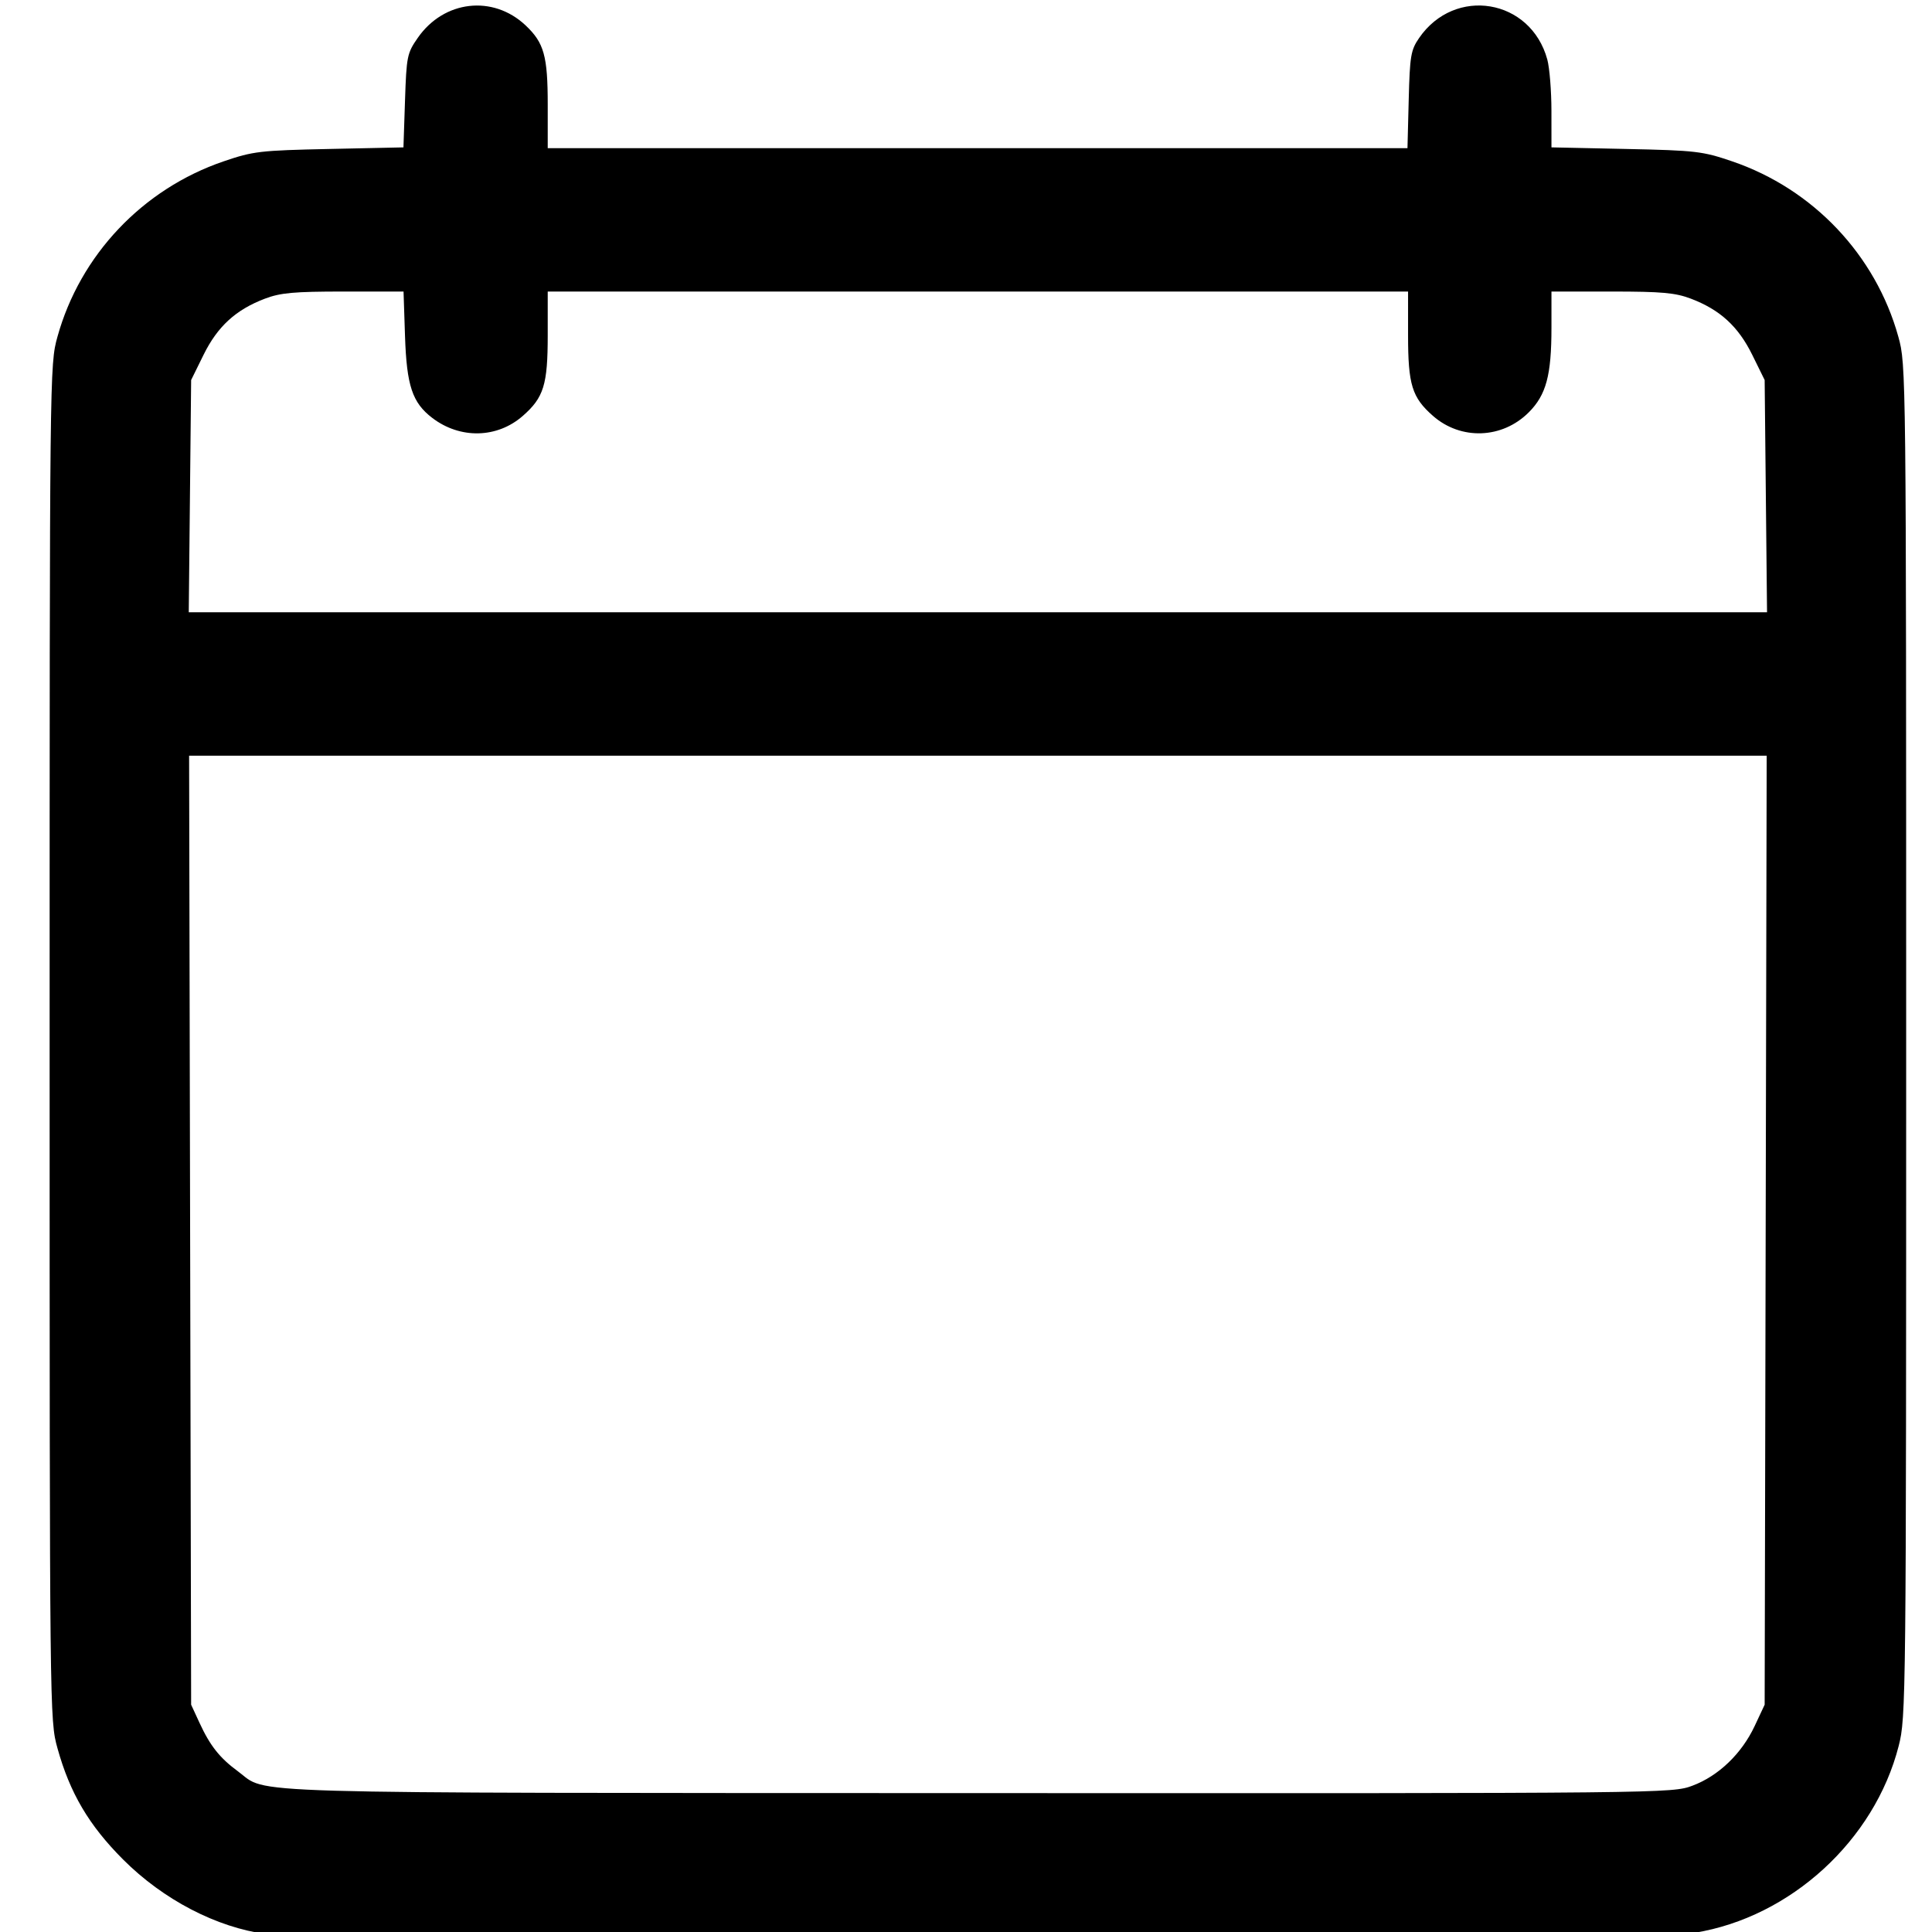 <?xml version="1.0" encoding="UTF-8" standalone="no"?>
<svg
   version="1.1"
   id="Layer_1"
   x="0px"
   y="0px"
   width="100%"
   viewBox="0 0 512 512"
   enable-background="new 0 0 512 512"
   xml:space="preserve"
   sodipodi:docname="calendar_adobe_express.svg"
   inkscape:version="1.1.1 (3bf5ae0d25, 2021-09-20)"
   xmlns:inkscape="http://www.inkscape.org/namespaces/inkscape"
   xmlns:sodipodi="http://sodipodi.sourceforge.net/DTD/sodipodi-0.dtd"
   xmlns="http://www.w3.org/2000/svg"
   xmlns:svg="http://www.w3.org/2000/svg"><defs
   id="defs7" /><sodipodi:namedview
   id="namedview5"
   pagecolor="#ffffff"
   bordercolor="#666666"
   borderopacity="1.0"
   inkscape:pageshadow="2"
   inkscape:pageopacity="0.0"
   inkscape:pagecheckerboard="0"
   showgrid="false"
   inkscape:zoom="0.79296875"
   inkscape:cx="-37.20197"
   inkscape:cy="215.01478"
   inkscape:window-width="1920"
   inkscape:window-height="1001"
   inkscape:window-x="-9"
   inkscape:window-y="-9"
   inkscape:window-maximized="1"
   inkscape:current-layer="Layer_1" />

<path
   style="fill:#000000"
   d="m 70.653,512.564 c -13.233,-1.755 -27.372,-9.106 -38.025,-19.769 -9.068,-9.077 -14.11,-17.63 -17.407,-29.529 -2.056,-7.418 -2.068,-8.561 -2.068,-187.004 0,-178.443 0.013,-179.586 2.068,-187.004 6.005,-21.67 22.589,-39.183 44.031,-46.497 7.875,-2.686 9.63,-2.892 28.034,-3.285 l 19.633,-0.419 0.412,-12.375 c 0.392,-11.776 0.556,-12.582 3.381,-16.648 6.923,-9.963 19.935,-11.464 28.588,-3.297 4.883,4.608 5.854,8.093 5.854,20.992 v 11.532 h 113.921 113.921 l 0.329,-12.828 c 0.298,-11.62 0.556,-13.159 2.739,-16.34 9.468,-13.799 29.585,-10.444 33.986,5.668 0.601,2.2 1.095,8.341 1.098,13.646 l 0.006,9.646 19.75,0.421 c 18.531,0.395 20.268,0.598 28.151,3.287 21.441,7.313 38.025,24.826 44.031,46.497 2.055,7.418 2.068,8.566 2.068,186.574 0,175.405 -0.041,179.271 -1.986,186.874 -6.393,24.996 -28.639,45.37 -54.04,49.491 -6.149,0.998 -371.053,1.352 -378.474,0.368 z M 448.539,473.218 c 6.88,-2.574 13.027,-8.474 16.462,-15.801 l 2.651,-5.655 0.269,-125.75 0.269,-125.75 H 259.153 50.115 l 0.269,125.75 0.269,125.75 2.215,4.797 c 2.825,6.12 5.351,9.305 10.216,12.883 8.24,6.06 -4.971,5.672 195.782,5.749 183.158,0.07 184.244,0.059 189.674,-1.973 z m 19.428,-341.731 -0.315,-30.775 -3.285,-6.669 C 460.657,86.509 455.827,82.085 448.113,79.154 c -4.133,-1.57 -7.704,-1.893 -20.971,-1.893 h -15.989 v 9.557 c 0,12.651 -1.39,17.833 -6.027,22.47 -7.022,7.022 -17.975,7.421 -25.375,0.924 -5.553,-4.876 -6.598,-8.257 -6.598,-21.353 V 77.261 h -114 -114 v 11.599 c 0,13.096 -1.045,16.477 -6.598,21.353 -6.792,5.963 -16.599,6.186 -23.993,0.546 -5.301,-4.043 -6.794,-8.534 -7.231,-21.748 L 106.942,77.261 H 91.058 c -13.163,0 -16.737,0.324 -20.865,1.893 -7.714,2.931 -12.544,7.356 -16.255,14.889 l -3.285,6.669 -0.315,30.775 -0.315,30.775 H 259.153 468.283 Z"
   id="path916" /></svg>

